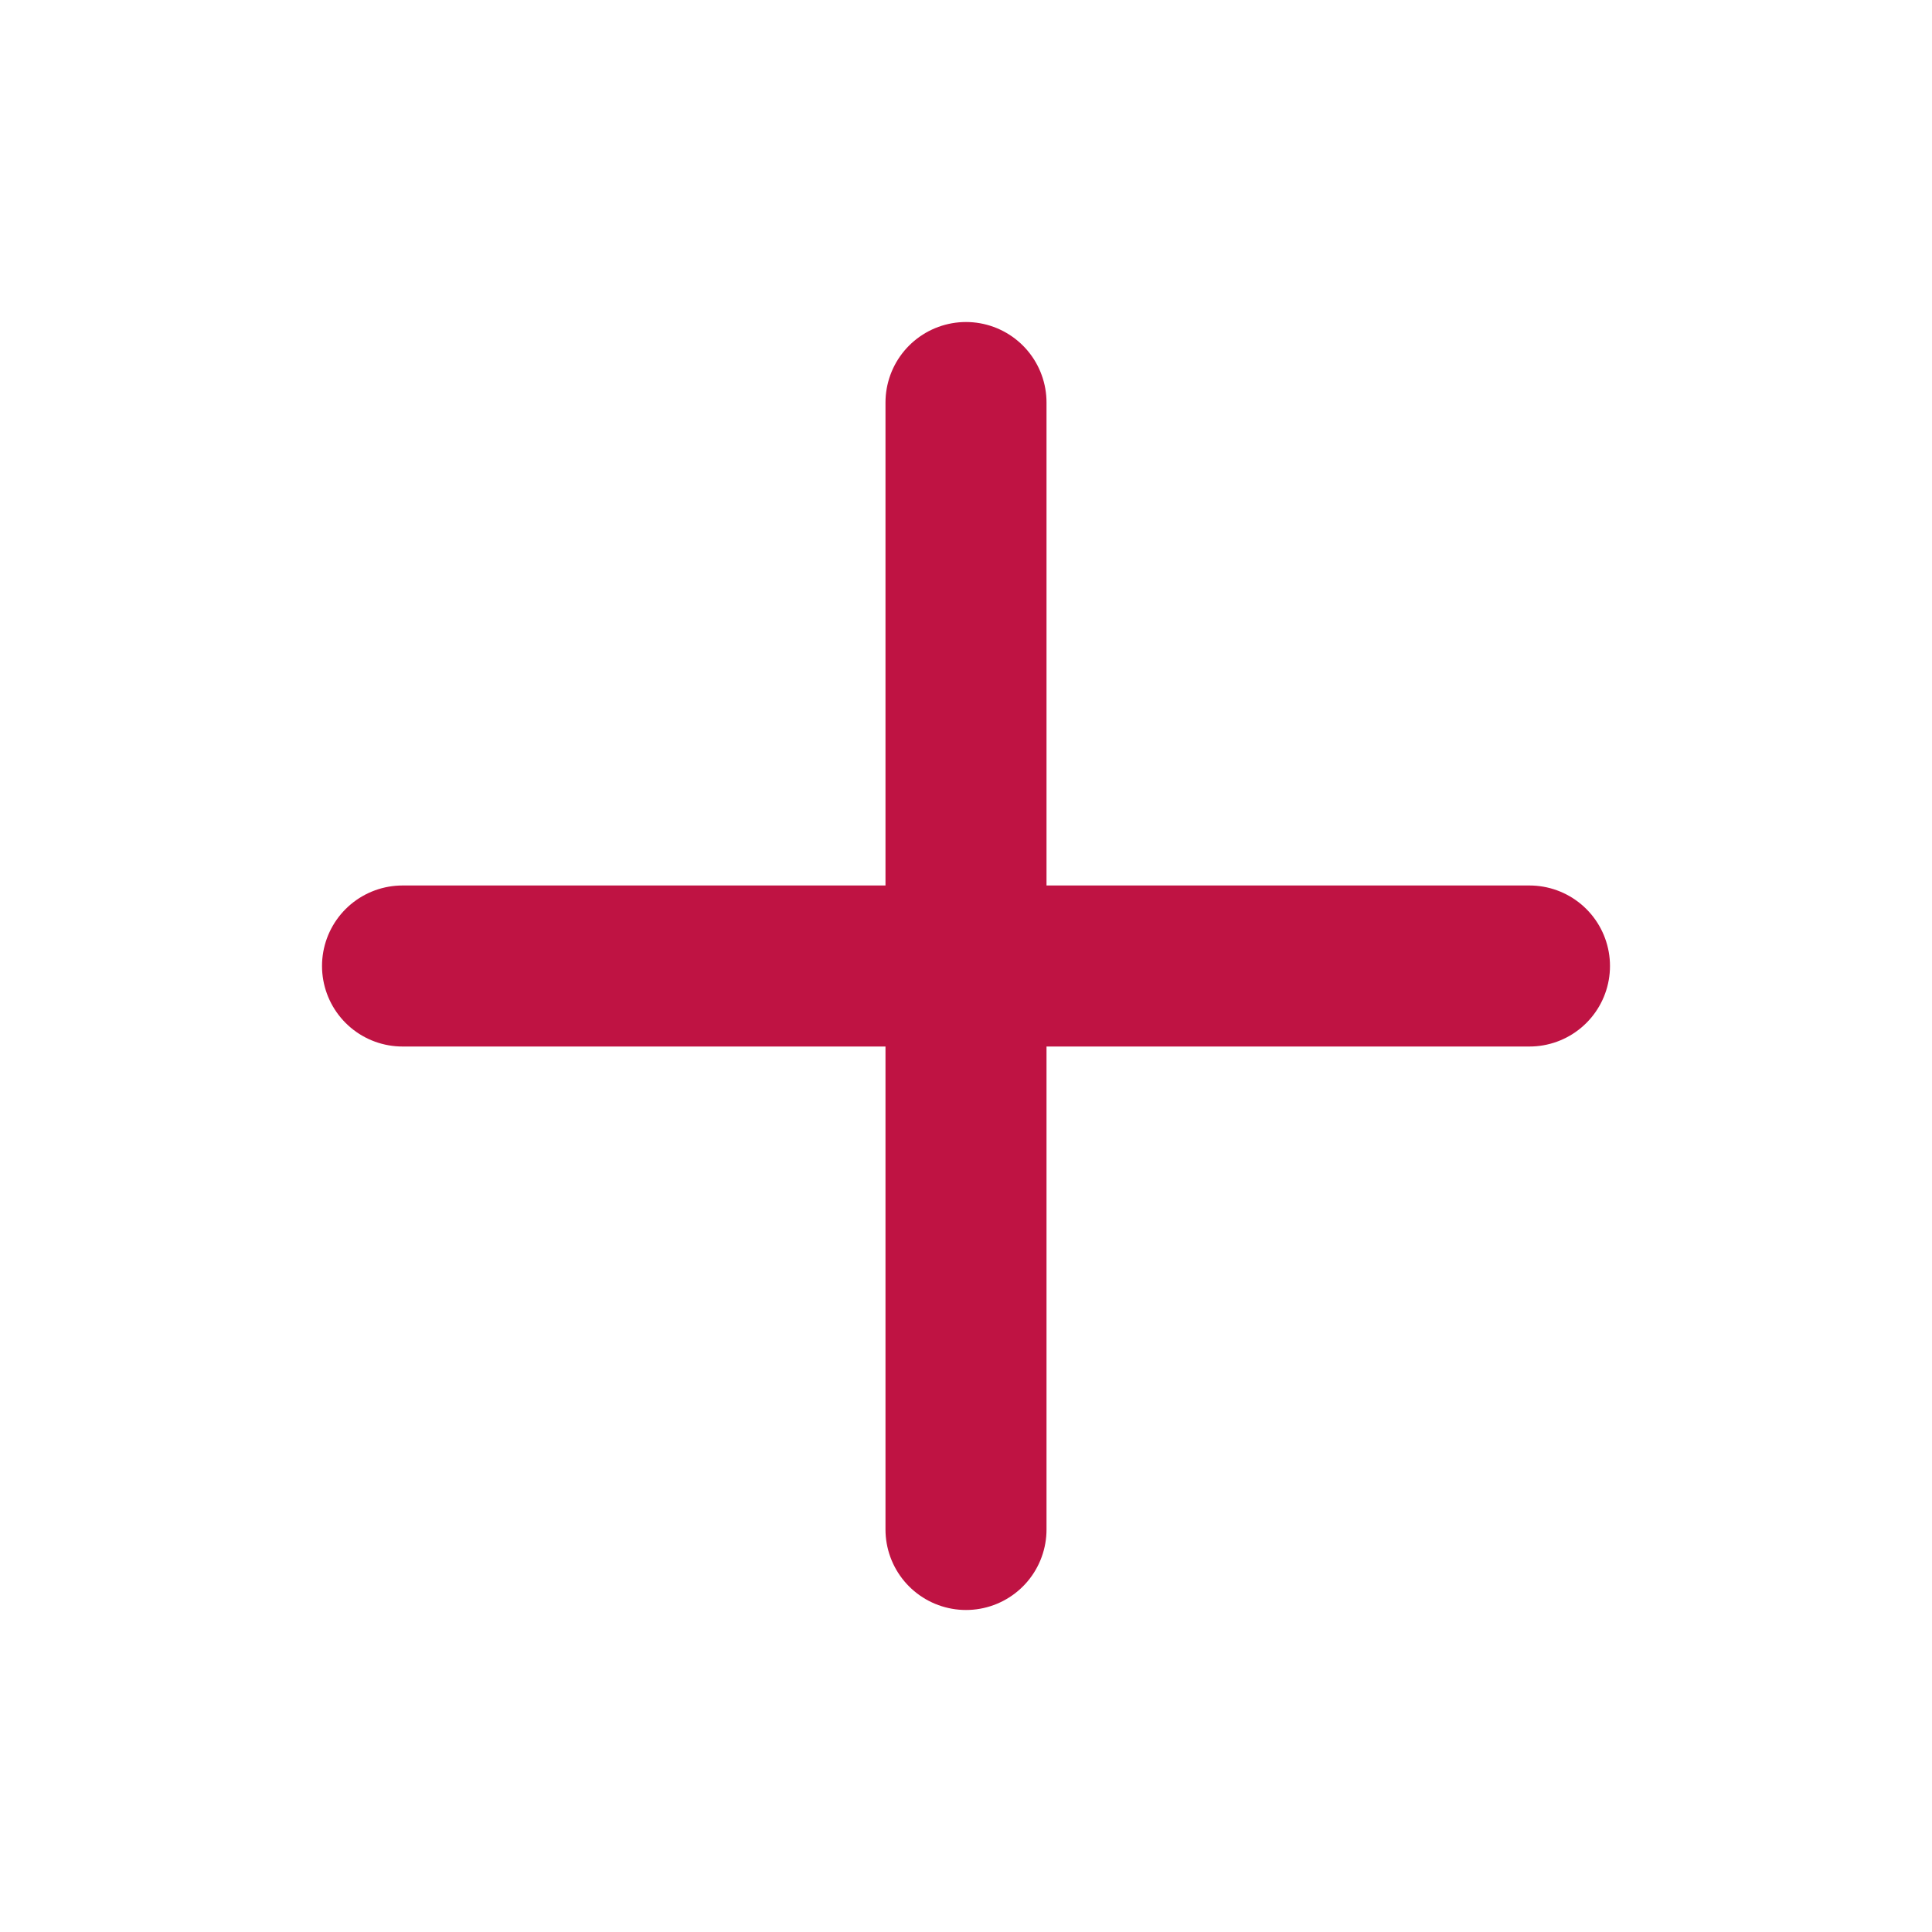 <svg width="20" height="20" viewBox="0 0 20 20" fill="none" xmlns="http://www.w3.org/2000/svg">
<g id="plus">
<path id="Icon" d="M10 4.167V15.833M4.167 10H15.833" stroke="#BF1343" stroke-width="1.667" stroke-linecap="round" stroke-linejoin="round"/>
</g>
</svg>
